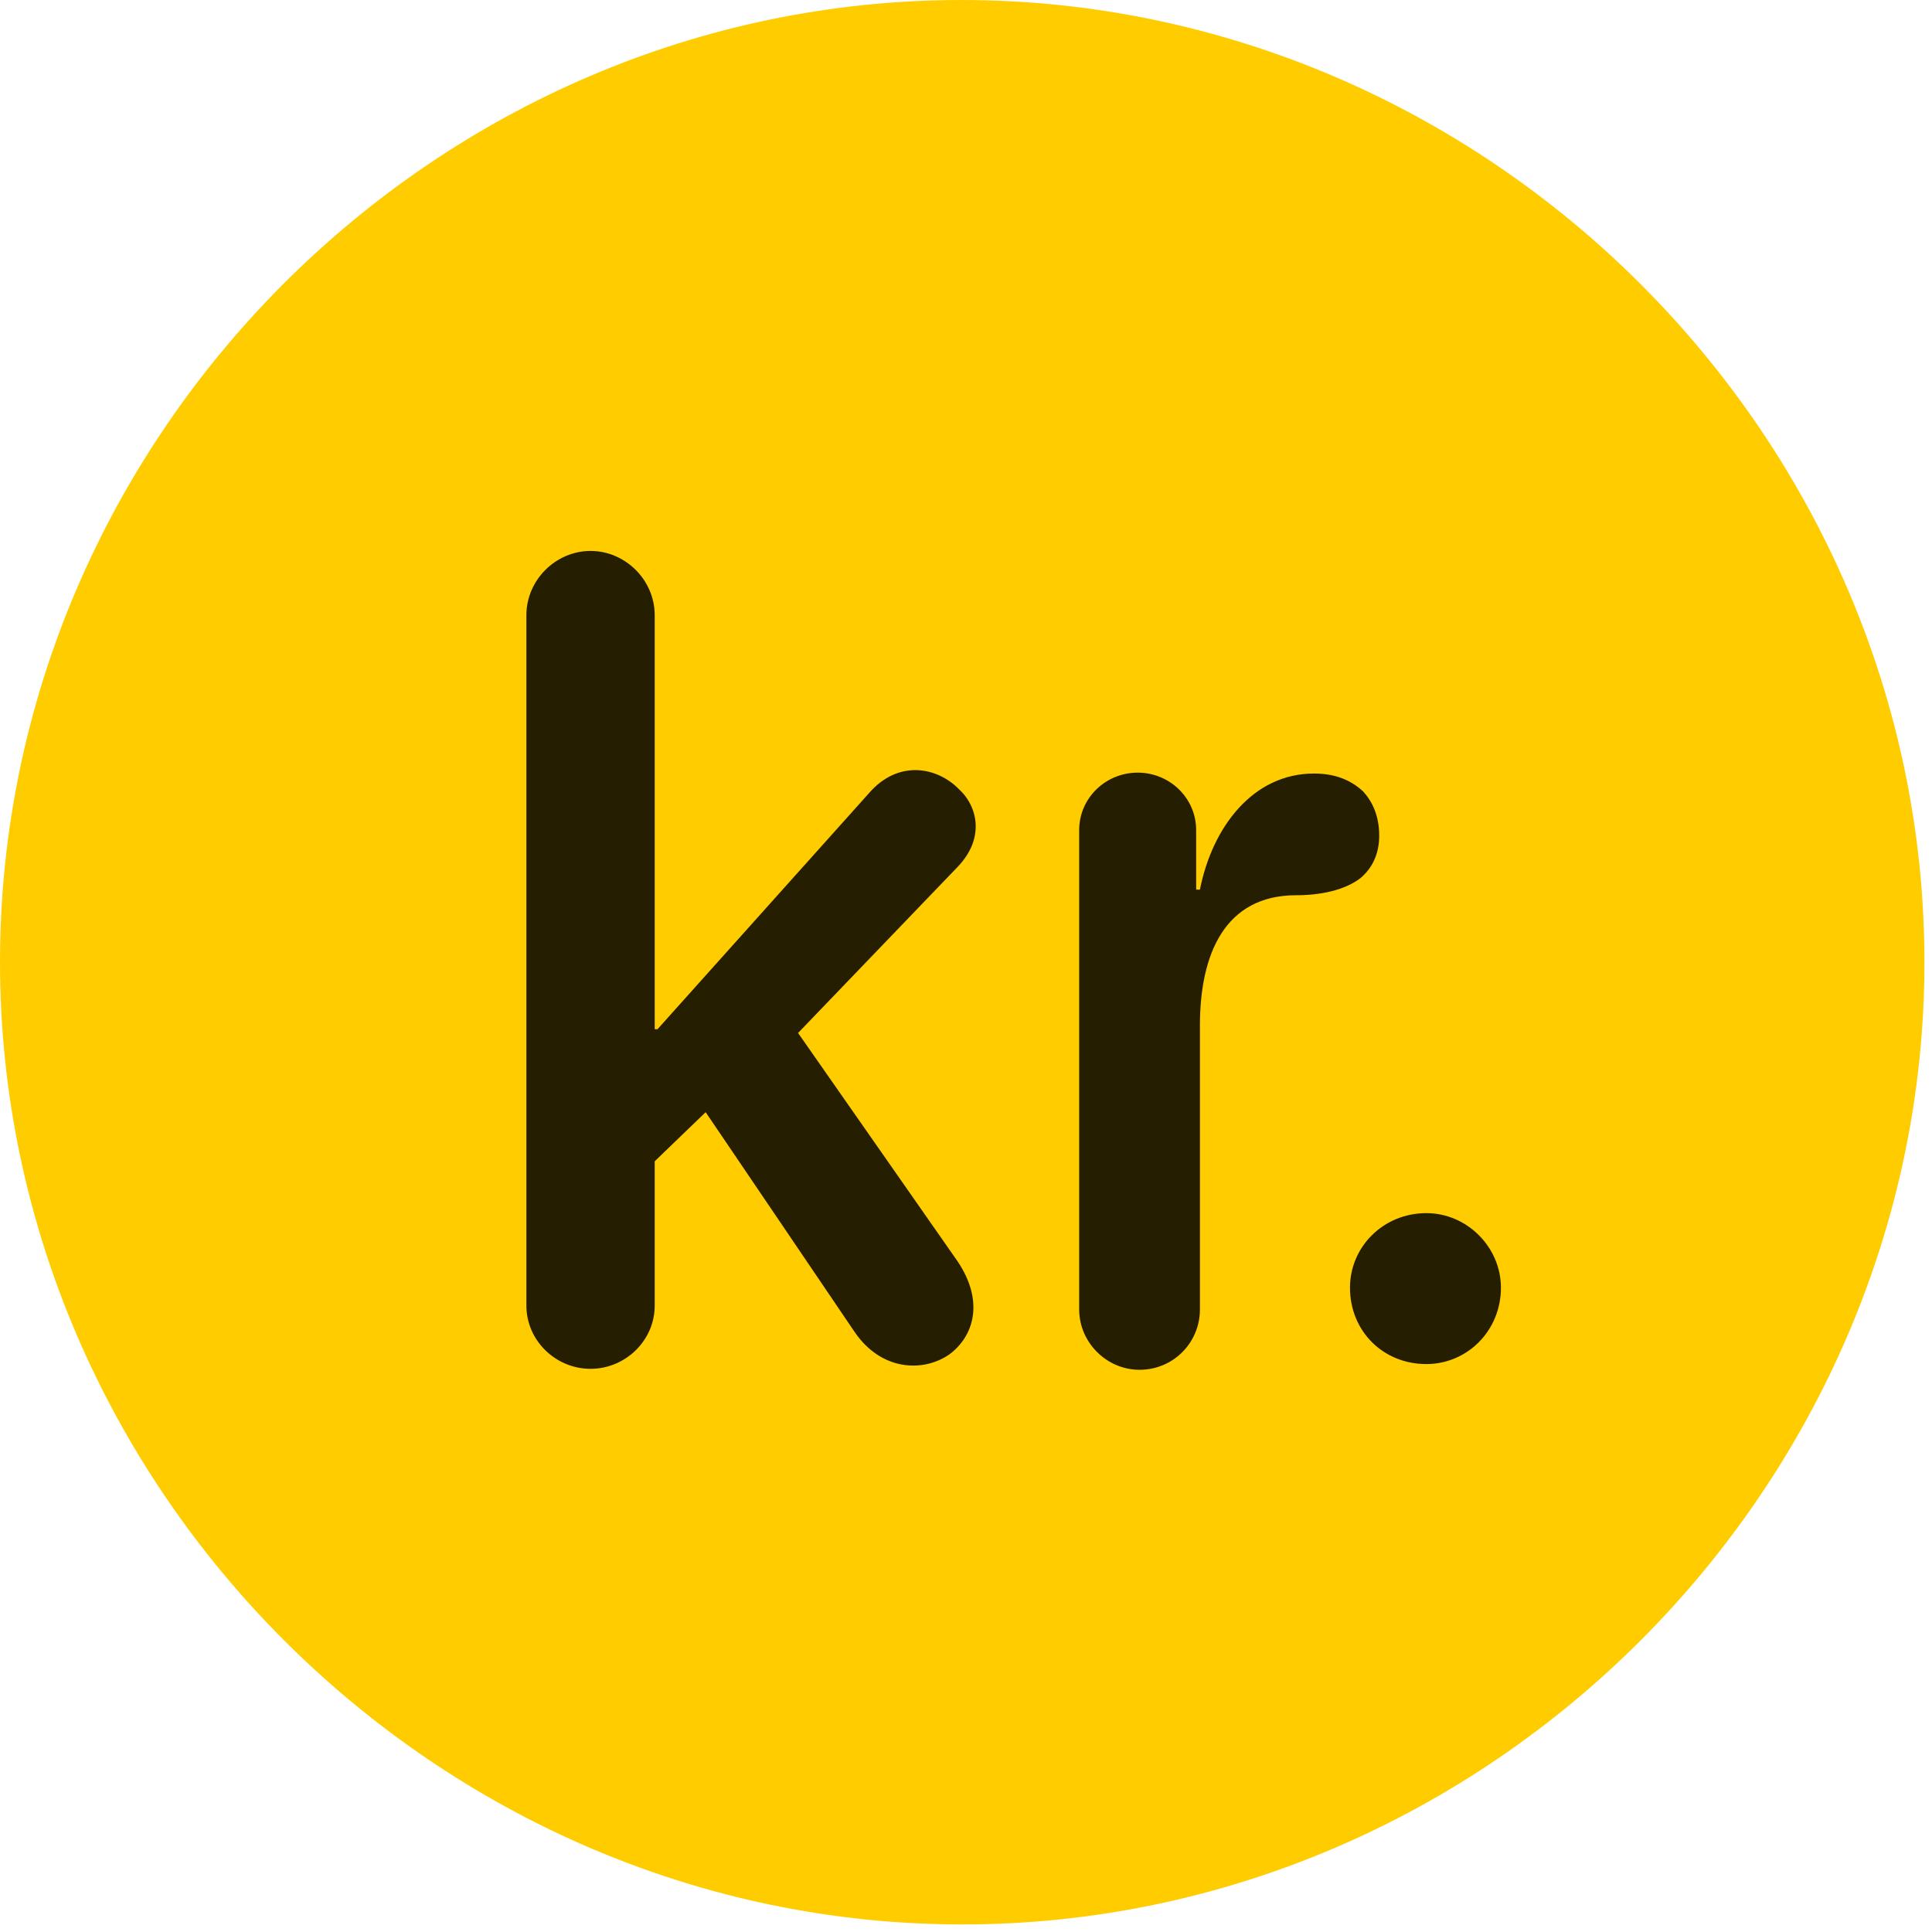 <svg width="24" height="24" viewBox="0 0 24 24" fill="none" xmlns="http://www.w3.org/2000/svg">
<path d="M11.953 23.906C18.492 23.906 23.906 18.48 23.906 11.953C23.906 5.414 18.48 0 11.941 0C5.414 0 0 5.414 0 11.953C0 18.48 5.426 23.906 11.953 23.906Z" fill="#FFCC00"/>
<path d="M7.336 17.004C6.902 17.004 6.539 16.652 6.539 16.219V7.641C6.539 7.207 6.902 6.844 7.336 6.844C7.77 6.844 8.133 7.207 8.133 7.641V12.785H8.168L10.793 9.855C11.156 9.434 11.637 9.527 11.906 9.797C12.152 10.02 12.234 10.418 11.895 10.77L9.914 12.832L11.895 15.668C12.234 16.172 12.094 16.605 11.789 16.828C11.461 17.051 10.945 17.027 10.617 16.547L8.766 13.816L8.133 14.426V16.219C8.133 16.652 7.77 17.004 7.336 17.004ZM14.156 17.016C13.746 17.016 13.406 16.676 13.406 16.266V10.312C13.406 9.914 13.734 9.598 14.133 9.598C14.531 9.598 14.859 9.914 14.859 10.312V11.051H14.906C15.059 10.277 15.562 9.609 16.324 9.609C16.57 9.609 16.77 9.68 16.934 9.832C17.051 9.961 17.133 10.137 17.133 10.383C17.133 10.617 17.039 10.793 16.898 10.91C16.699 11.062 16.395 11.121 16.102 11.121C15.211 11.121 14.906 11.859 14.906 12.738V16.266C14.906 16.676 14.578 17.016 14.156 17.016ZM17.719 16.945C17.18 16.945 16.77 16.535 16.77 15.996C16.77 15.492 17.18 15.07 17.719 15.07C18.223 15.07 18.645 15.492 18.645 15.996C18.645 16.535 18.223 16.945 17.719 16.945Z" fill="black" fill-opacity="0.85"/>
</svg>

